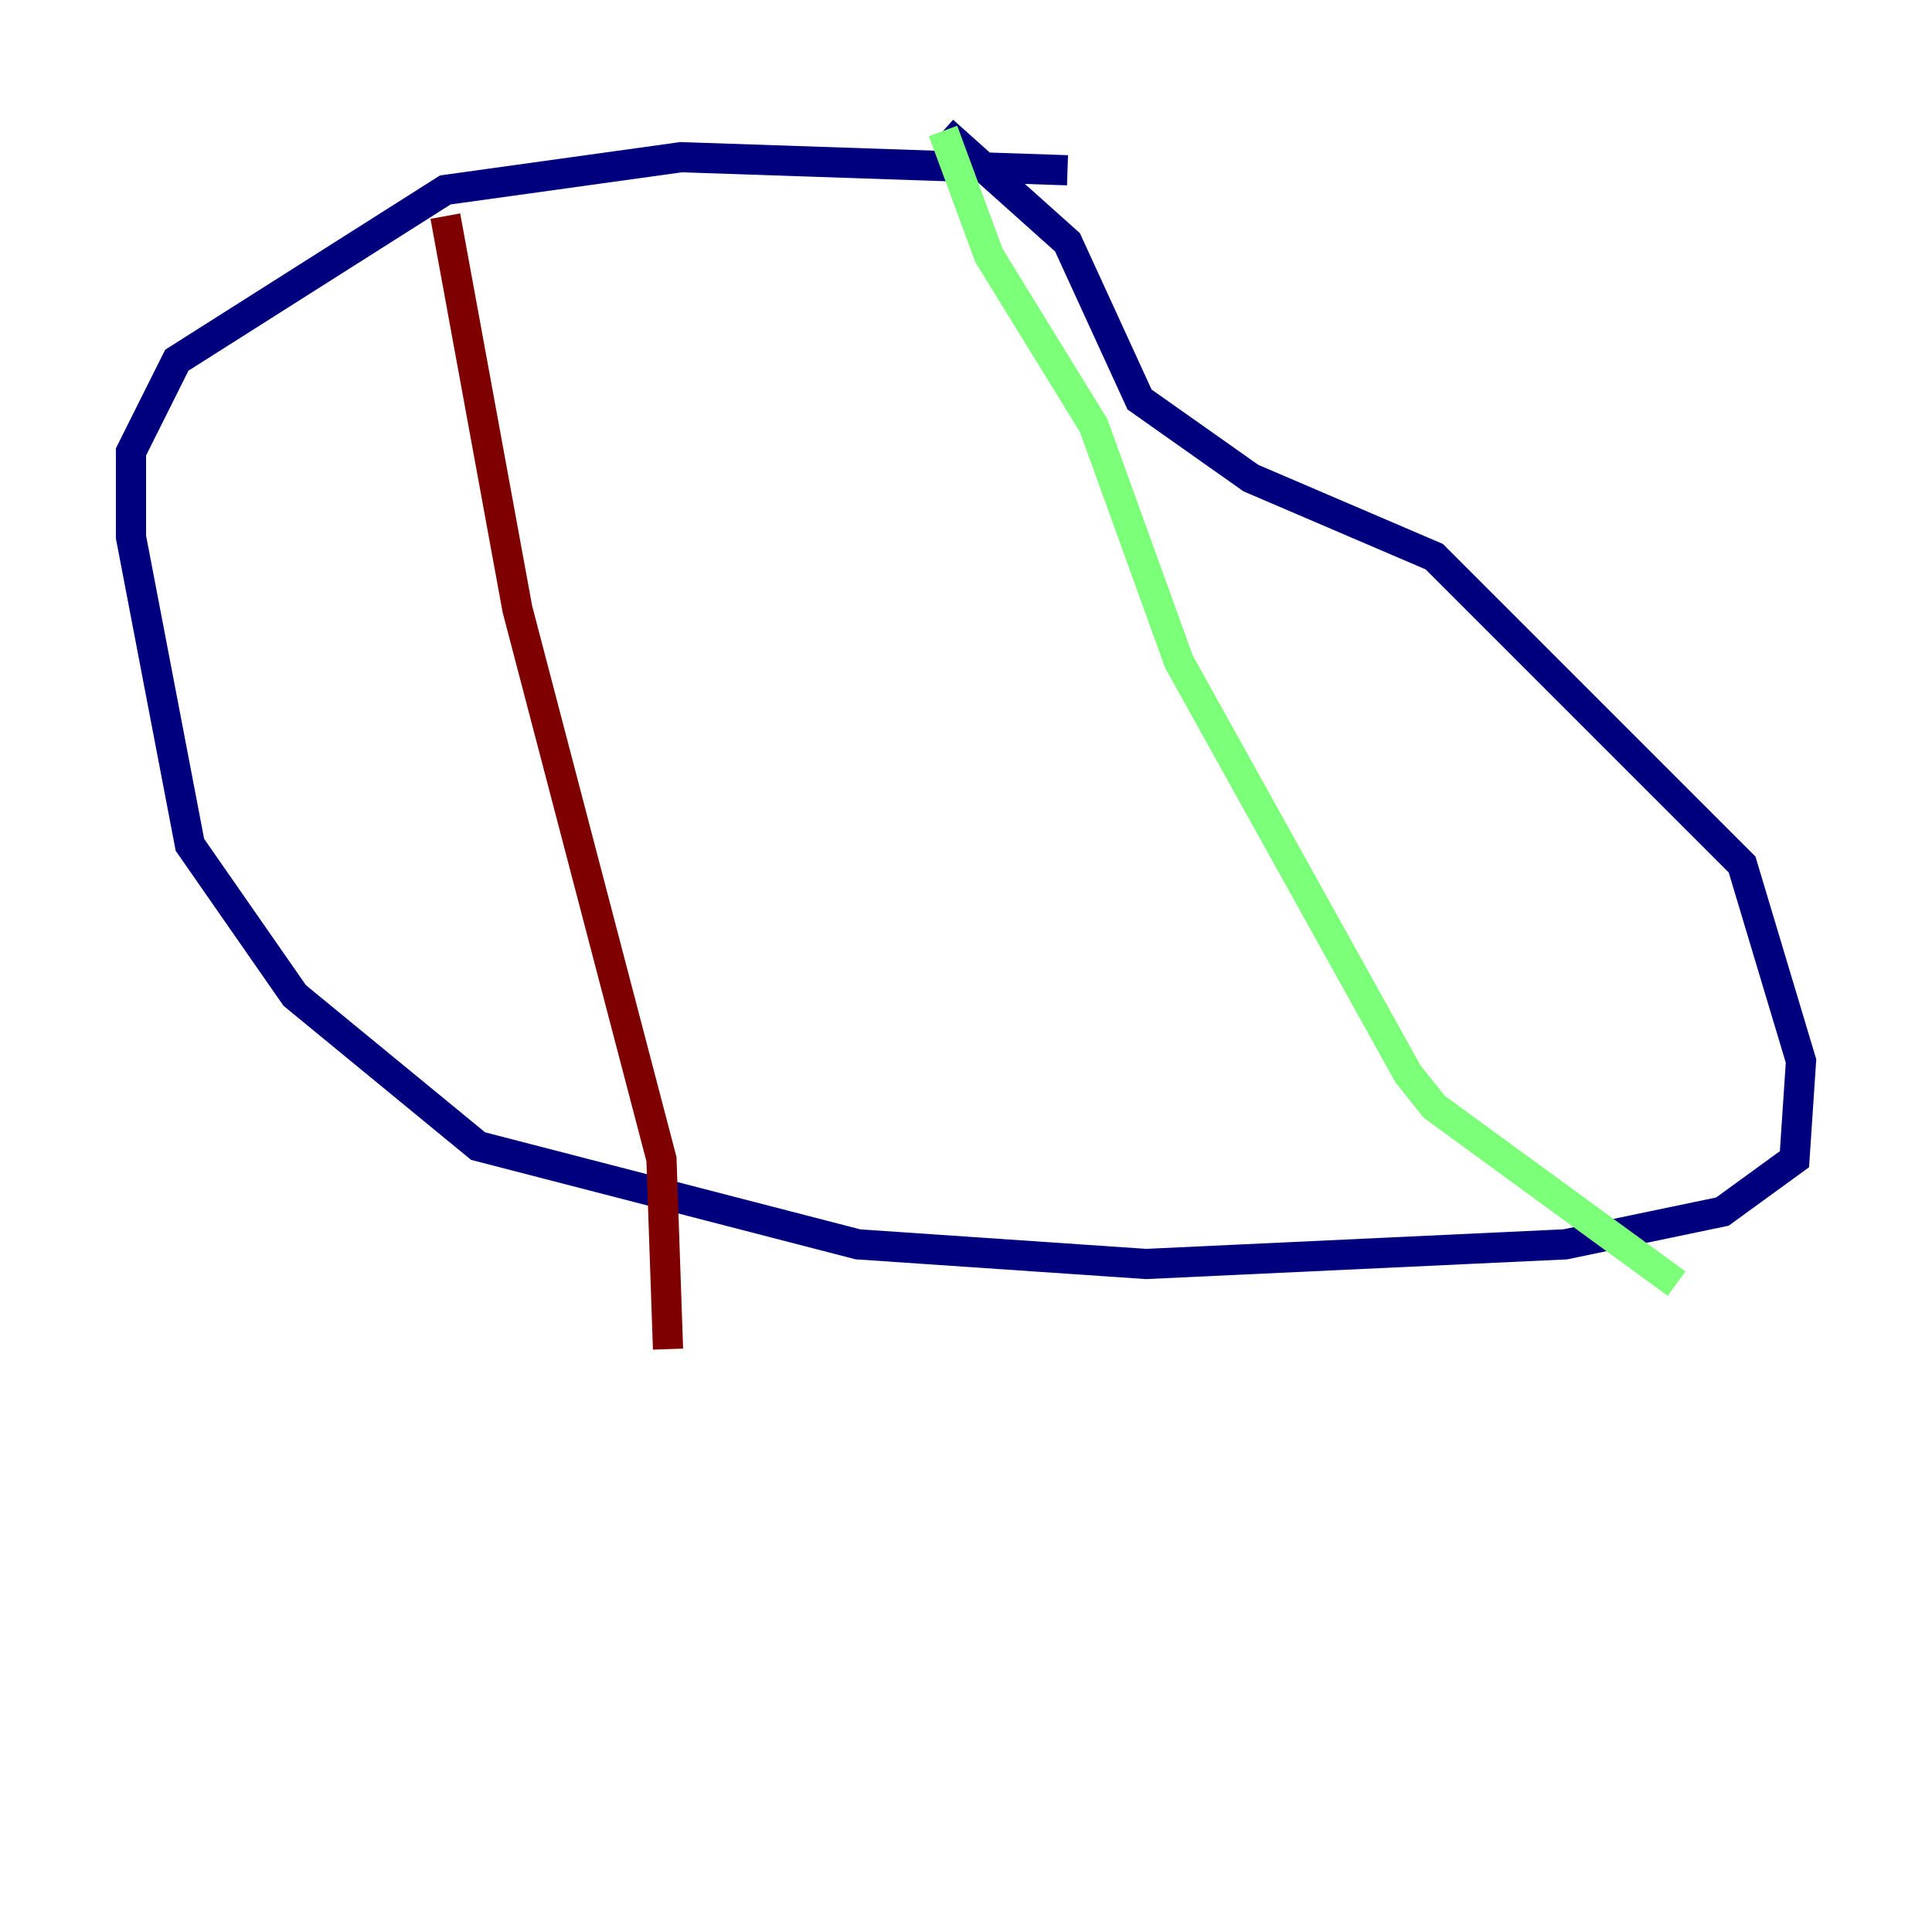 <?xml version="1.0" encoding="utf-8" ?>
<svg baseProfile="tiny" height="128" version="1.2" viewBox="0,0,128,128" width="128" xmlns="http://www.w3.org/2000/svg" xmlns:ev="http://www.w3.org/2001/xml-events" xmlns:xlink="http://www.w3.org/1999/xlink"><defs /><polyline fill="none" points="70.725,11.281 45.125,10.414 29.505,12.583 11.715,23.864 8.678,29.939 8.678,35.58 12.583,55.973 19.525,65.953 31.675,75.932 56.841,82.441 75.932,83.742 103.702,82.441 114.115,80.271 118.888,76.8 119.322,70.291 115.417,57.275 95.024,36.881 82.875,31.675 75.498,26.468 70.725,16.054 62.481,8.678" stroke="#00007f" stroke-width="2" /><polyline fill="none" points="62.481,8.678 65.519,16.922 72.461,28.203 78.102,43.824 93.288,71.159 95.024,73.329 111.078,85.044" stroke="#7cff79" stroke-width="2" /><polyline fill="none" points="29.505,14.319 34.278,40.352 43.824,76.8 44.258,89.383" stroke="#7f0000" stroke-width="2" /></svg>